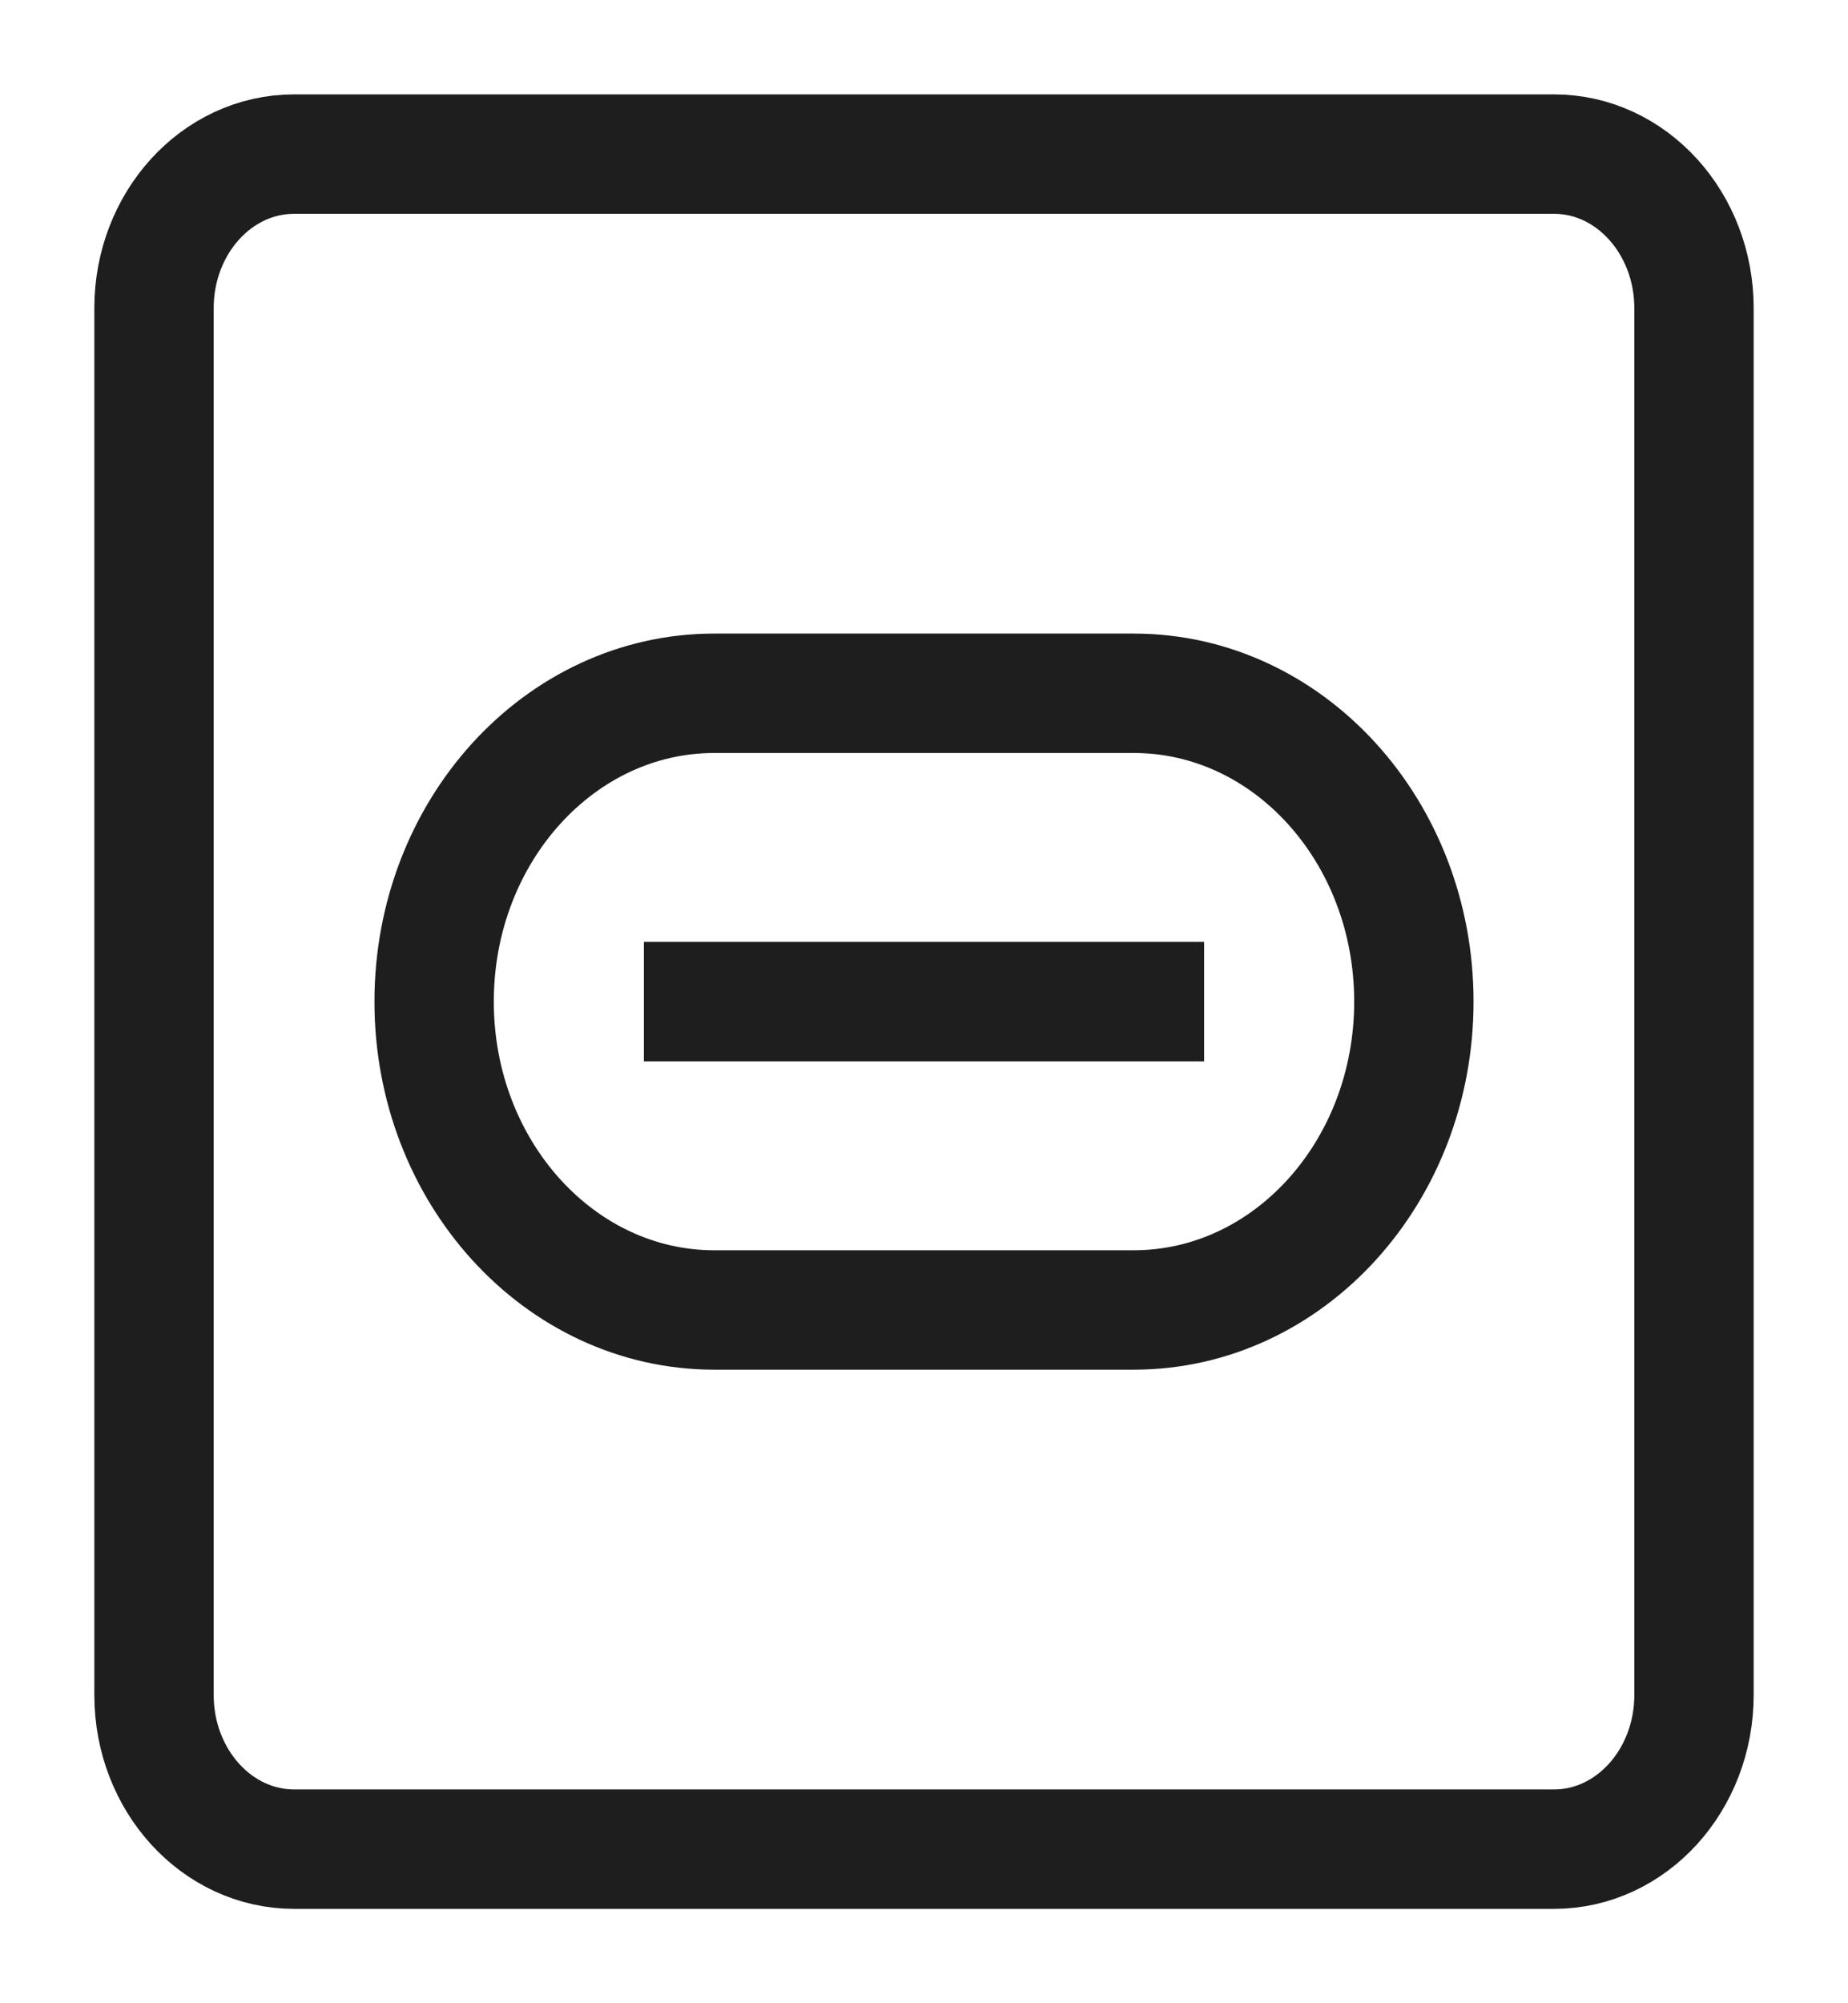 <svg width="12" height="13" viewBox="0 0 12 13" fill="none" xmlns="http://www.w3.org/2000/svg">
<path d="M10.091 1H1.91C1.407 1 1 1.448 1 2V10.999C1 11.552 1.407 12 1.91 12H10.091C10.593 12 11 11.552 11 10.999V2C11 1.448 10.593 1 10.091 1Z" stroke="#1E1E1E" stroke-width="0.775" stroke-miterlimit="10"/>
<path d="M7.362 4.499H4.638C3.634 4.499 2.819 5.395 2.819 6.5C2.819 7.605 3.634 8.501 4.638 8.501H7.362C8.367 8.501 9.181 7.605 9.181 6.5C9.181 5.395 8.367 4.499 7.362 4.499Z" stroke="#1E1E1E" stroke-width="0.775" stroke-miterlimit="10"/>
<path d="M4.181 6.5H7.819" stroke="#1E1E1E" stroke-width="0.775" stroke-miterlimit="10"/>
</svg>

